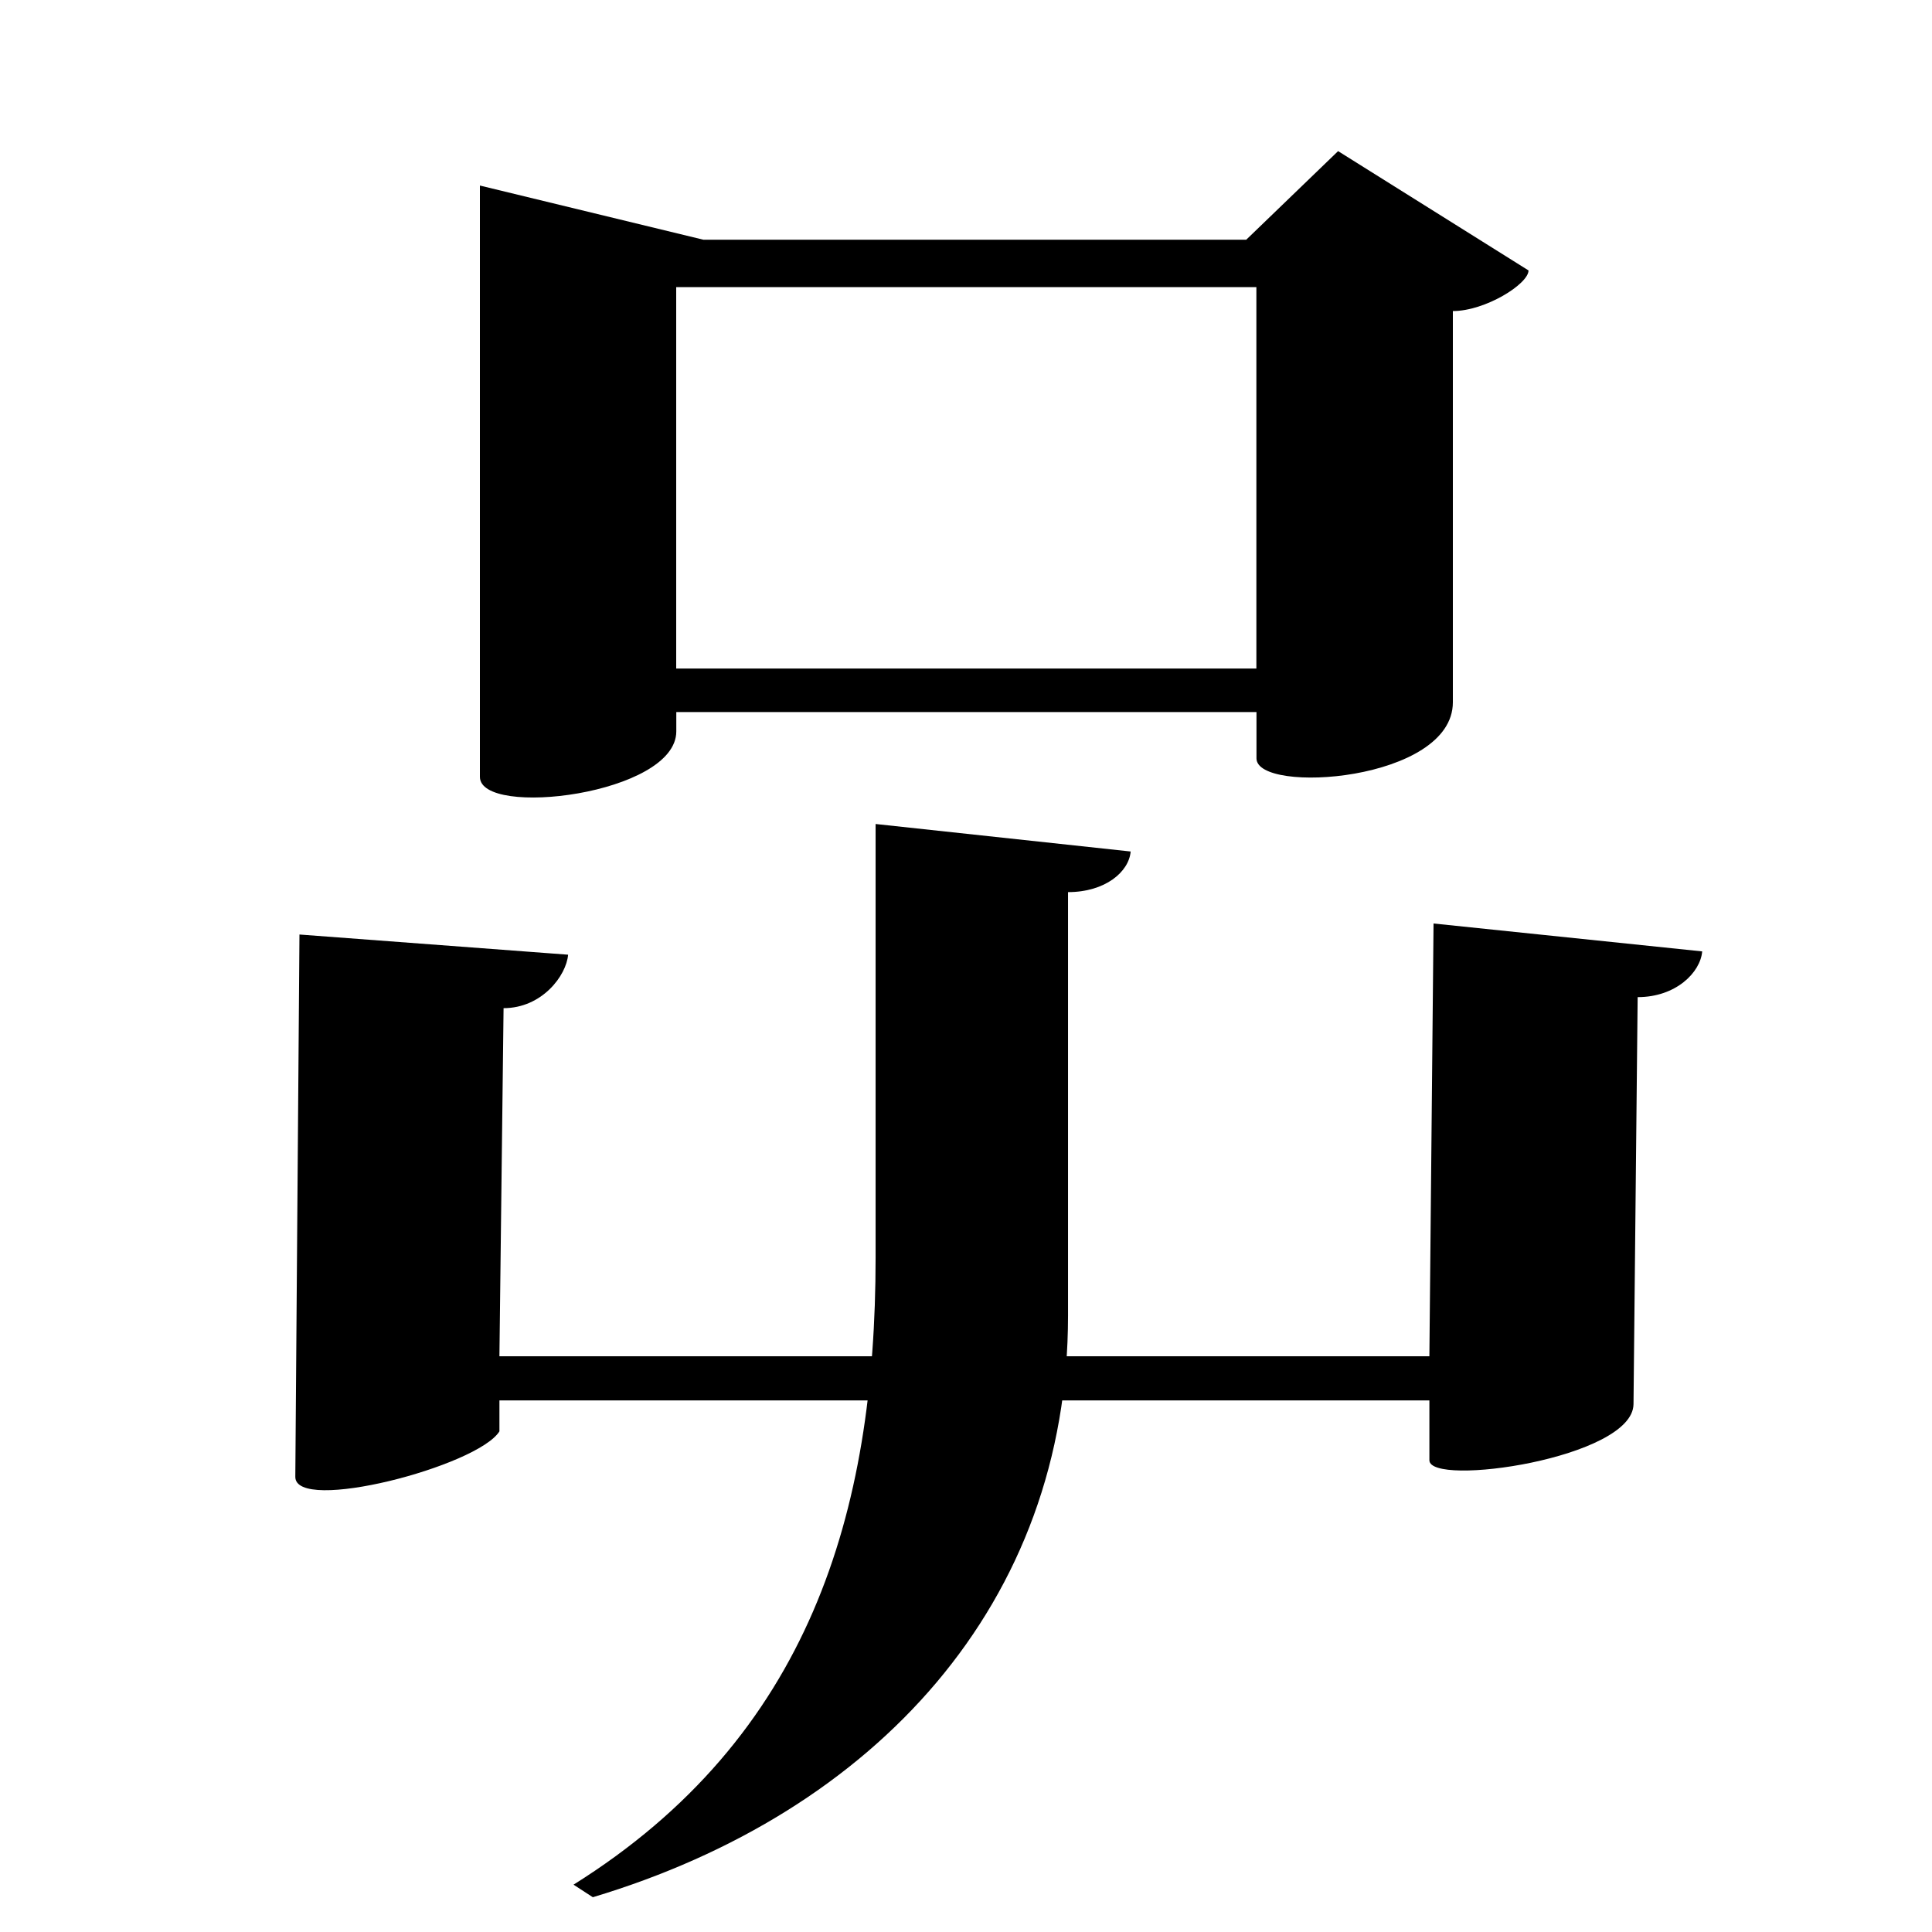 <?xml version="1.0" encoding="UTF-8" standalone="no"?>
<svg viewBox="0 0 2000 2000" version="1.1" xmlns="http://www.w3.org/2000/svg" xmlns:sodipodi="http://sodipodi.sourceforge.net/DTD/sodipodi-0.dtd">
	
      <path id="path1541" d="M 1479.69,1404 H 517 l 4.29,-360.36 c 39.73,0 65.01,-33.67 66.81,-55.34 L 310,967.41 l -4.29,561.36 c -0.292,38.248 188.584,-10.695 211.3,-47.04 v -32 h 962.69 v 61.9 c 0,28.04 210.729,-1.974 211.3,-58.04 l 4.29,-421.36 c 39.73,0 65.01,-25.67 66.81,-47.34 L 1484,956 Z" sodipodi:nodetypes="cccccssccsscccc"></path>
      <path id="path1543" d="m 906.42,853 v 449 c 0,264.058 -68.42,496.026 -312.71,649 l 20,13 C 907,1875.955 1105.62,1659.269 1105.62,1362 V 923.52 c 38.55,0 63.08,-21.03 64.83,-42.05 z" sodipodi:nodetypes="csccsccc"></path>
      <path id="path1549" d="m 1385.2,156.44 -95.1,91.71 h -562 L 496.8,192.08 v 612.1 c 0,42.844 203.3,18.42 203.3,-47.04 v -20 h 600.6 v 47.9 c 0,37.59 203.3,23.886 203.3,-58.04 V 322 c 33.56,0 78.32,-28.04 78.32,-42.05 z m -84.6,535.6 H 700 v -394.8 h 600.6 z" sodipodi:nodetypes="ccccssccsscccccccc"></path>
    
</svg>
